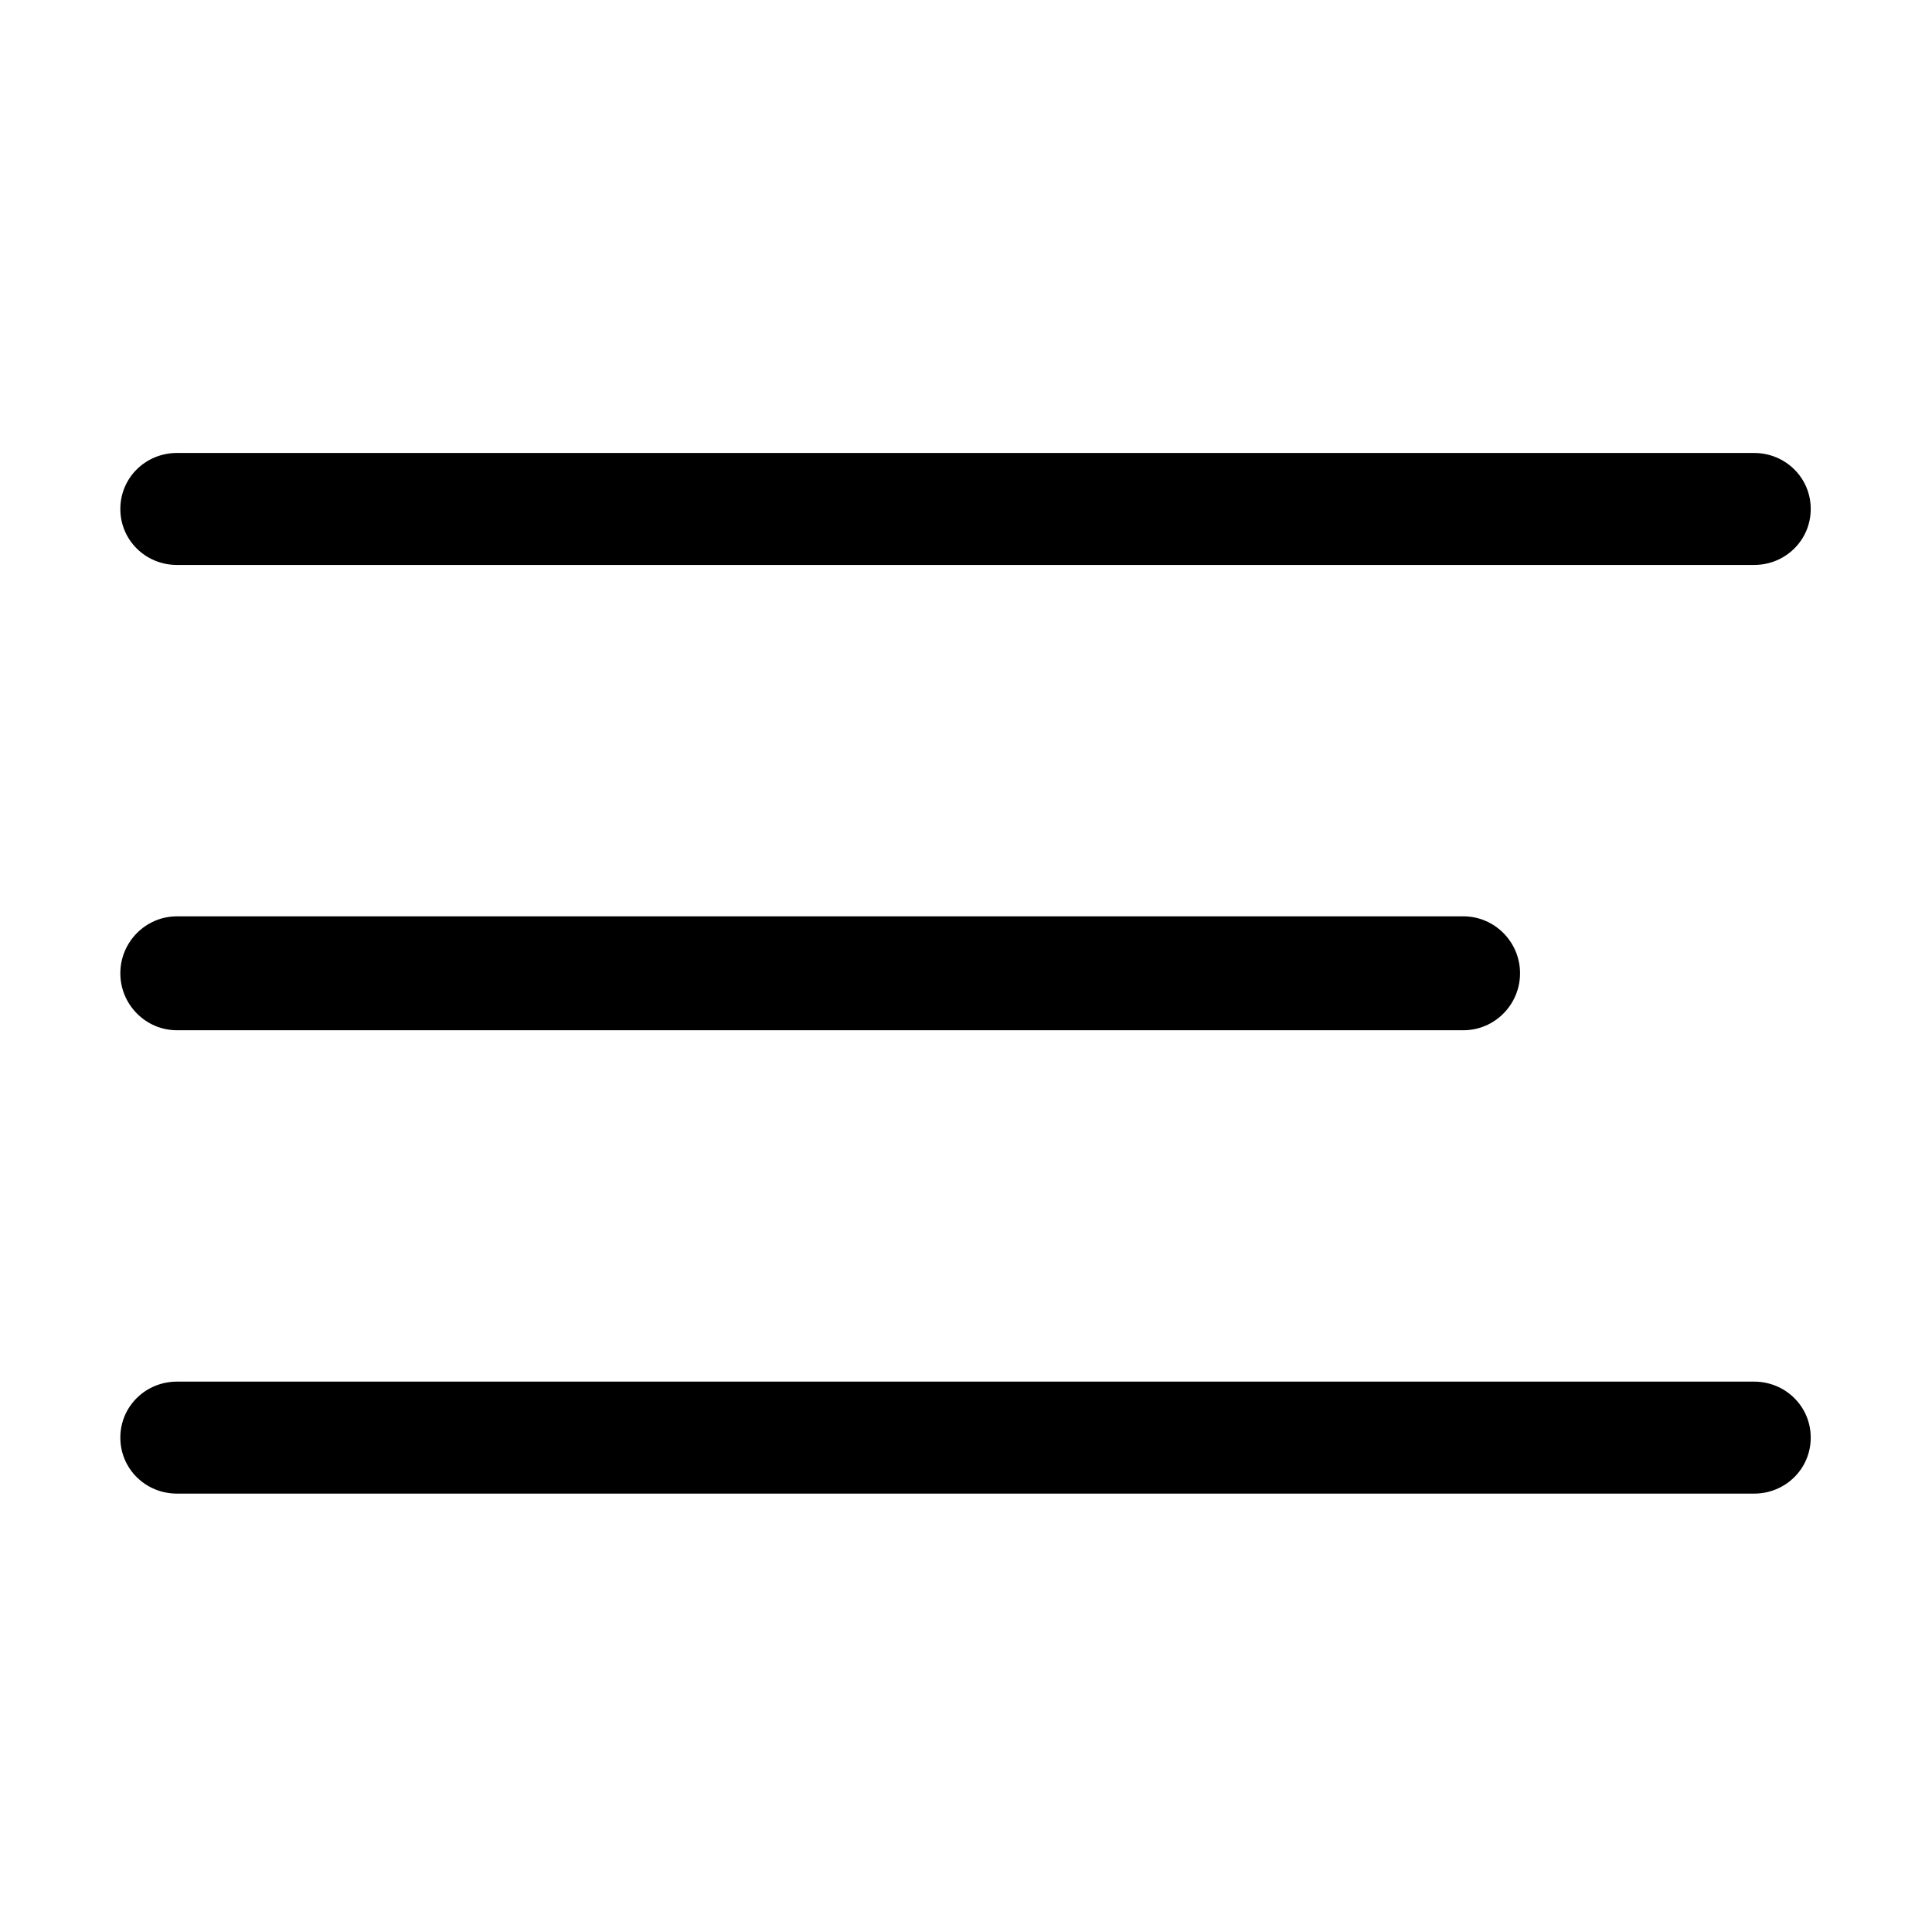 <svg class="icon" viewBox="0 0 1024 1024" xmlns="http://www.w3.org/2000/svg" width="200" height="200"><path d="M929.707 299.437H93.792c-16.575 0-30.013-13.1-30.013-29.676s13.438-29.676 30.013-29.676h835.916c16.576 0 30.014 13.1 30.014 29.676s-13.438 29.676-30.015 29.676zM775.64 546.054H93.791c-16.575 0-30.013-13.612-30.013-30.188s13.438-30.187 30.013-30.187H775.64c16.576 0 30.014 13.612 30.014 30.187s-13.438 30.188-30.014 30.188zM929.707 791.647H93.792c-16.575 0-30.013-13.1-30.013-29.676s13.438-29.676 30.013-29.676h835.916c16.576 0 30.014 13.1 30.014 29.676s-13.438 29.676-30.015 29.676z"/></svg>